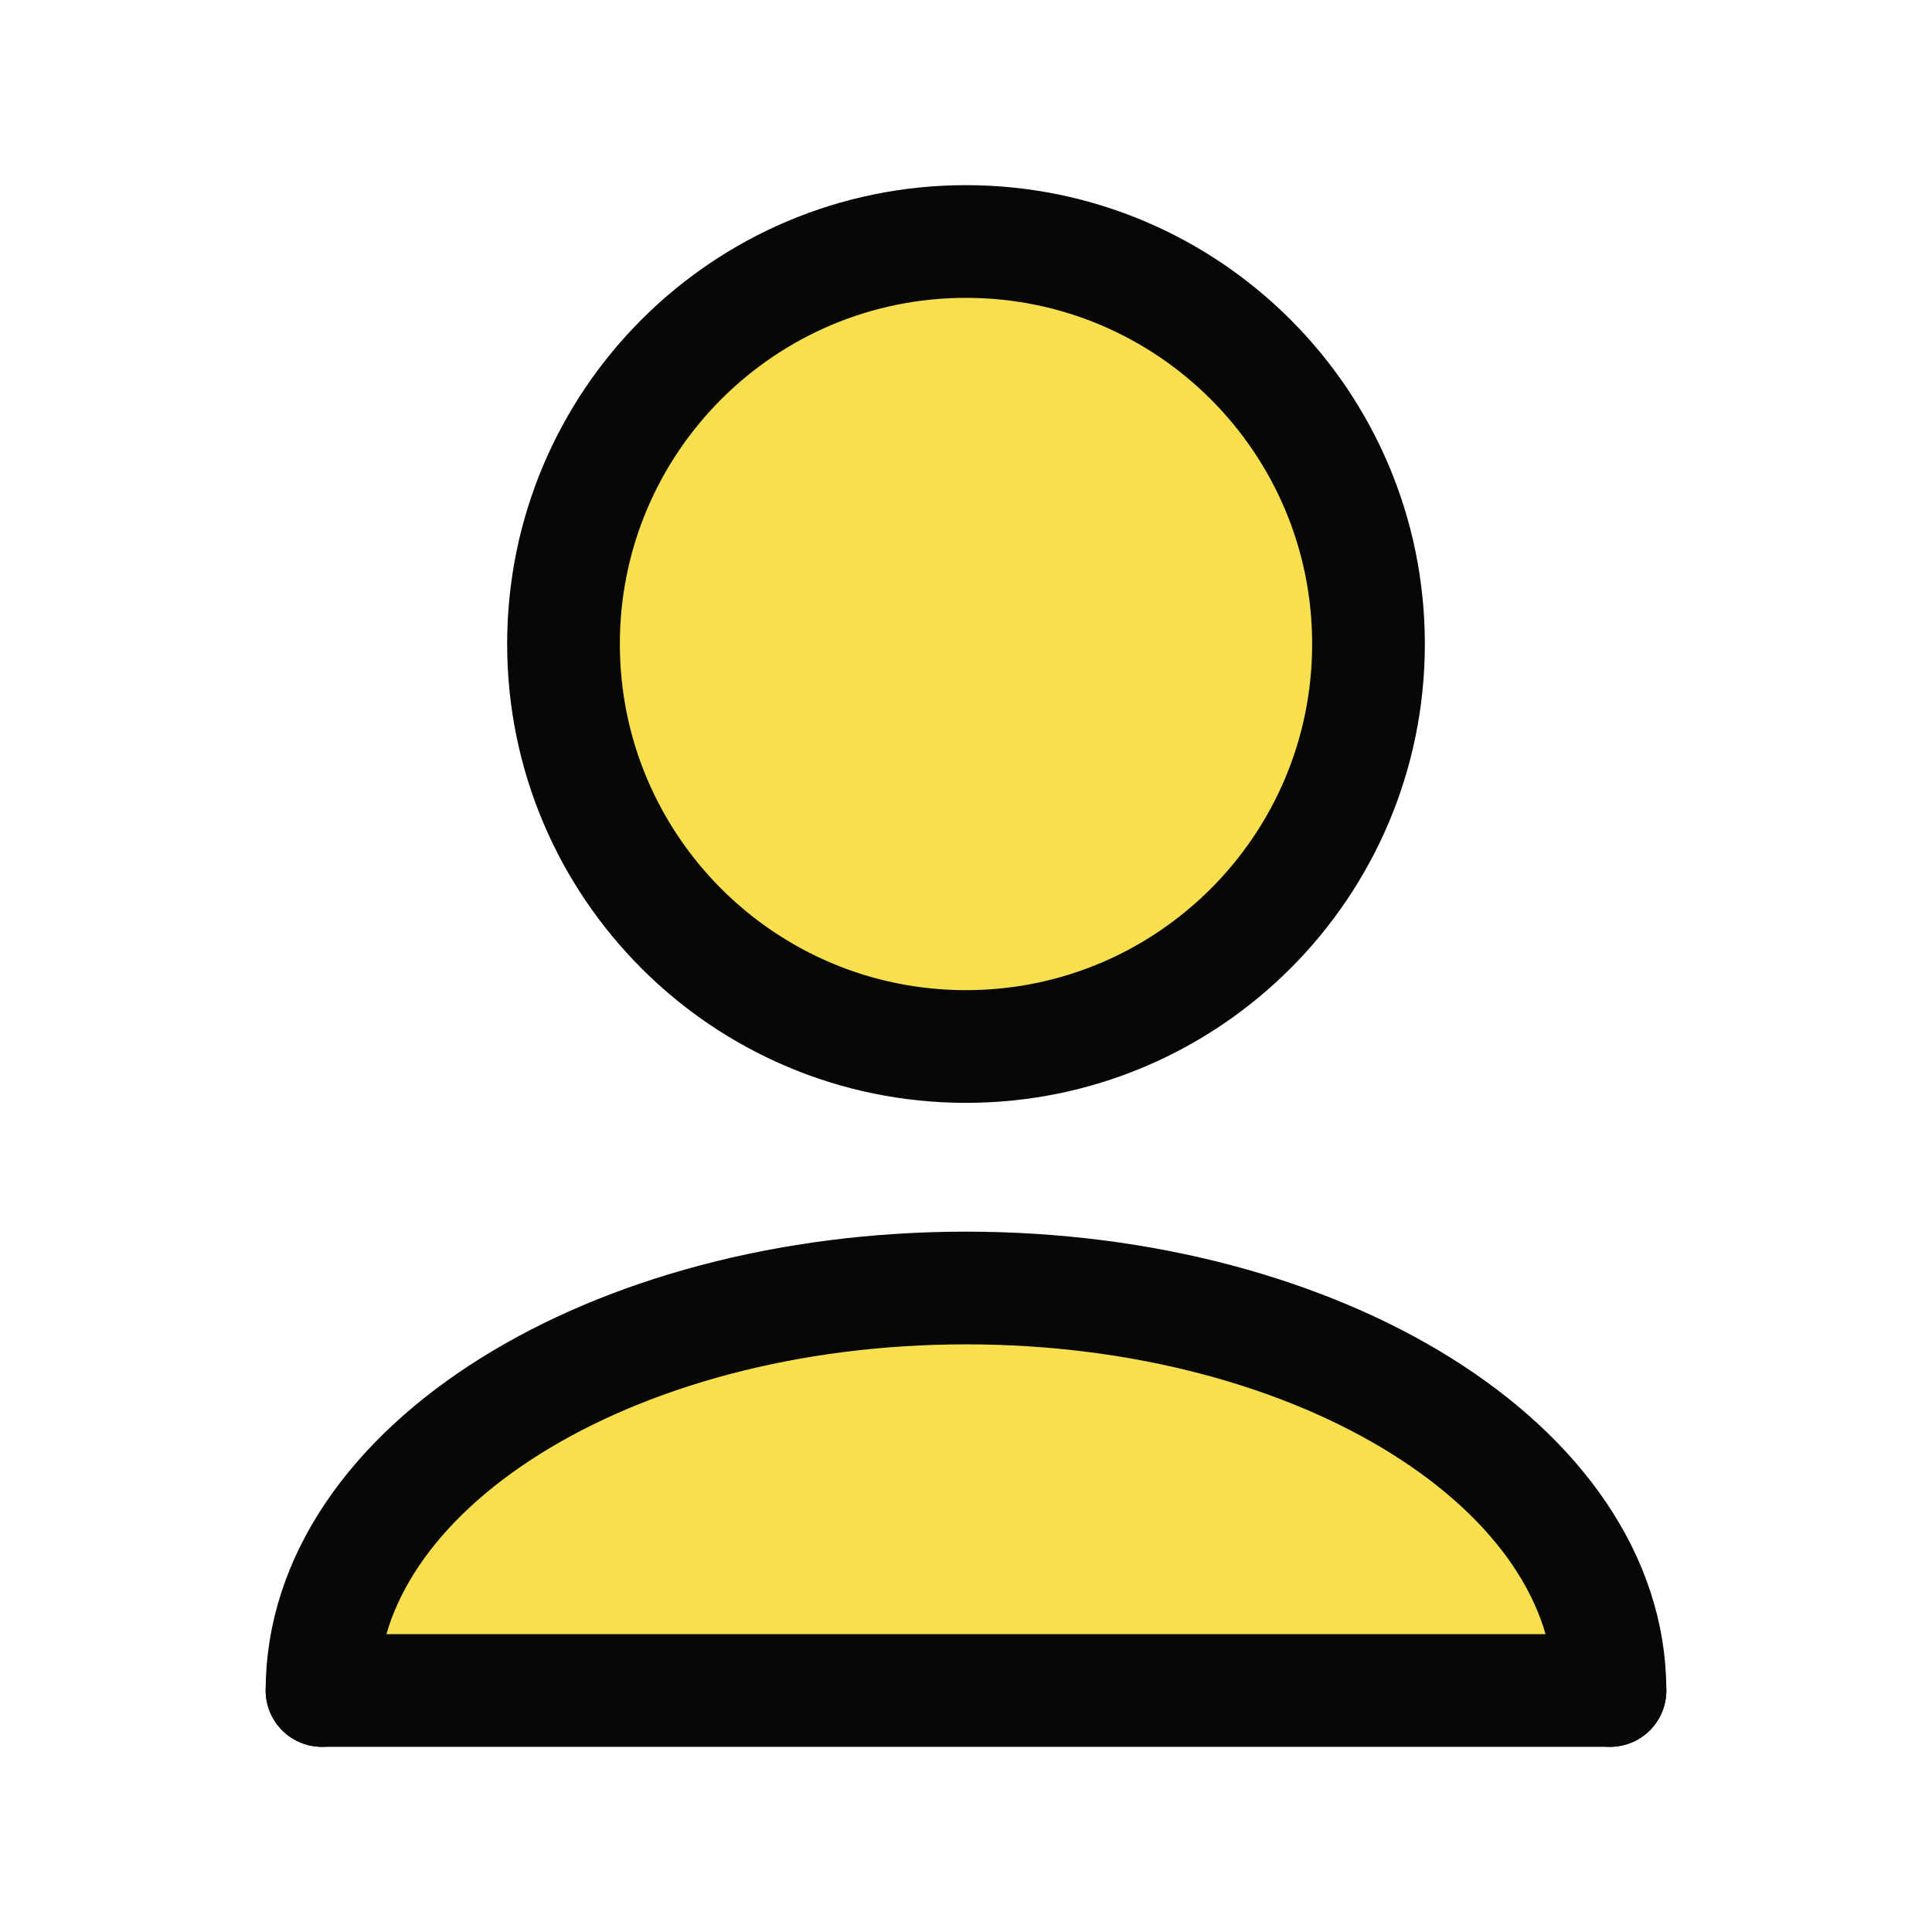 <svg width="24" height="24" viewBox="0 0 24 24" fill="none" xmlns="http://www.w3.org/2000/svg">
<path d="M19.714 20.571H4.714C5.259 17.471 6.851 16.593 11.571 16.286C16.997 16.296 18.923 17.128 19.714 20.571Z" fill="#F8DF4E"/>
<path d="M4 21C4 18.239 7.582 16 12 16C16.418 16 20 18.239 20 21" stroke="#070705" stroke-width="1.4" stroke-linecap="round" stroke-linejoin="round"/>
<path d="M4 21H20" stroke="#070705" stroke-width="1.4" stroke-linecap="round" stroke-linejoin="round"/>
<path d="M12 13C14.761 13 17 10.761 17 8C17 5.239 14.761 3 12 3C9.239 3 7 5.239 7 8C7 10.761 9.239 13 12 13Z" fill="#F8DF4E" stroke="#070705" stroke-width="1.4" stroke-linecap="round" stroke-linejoin="round"/>
</svg>
